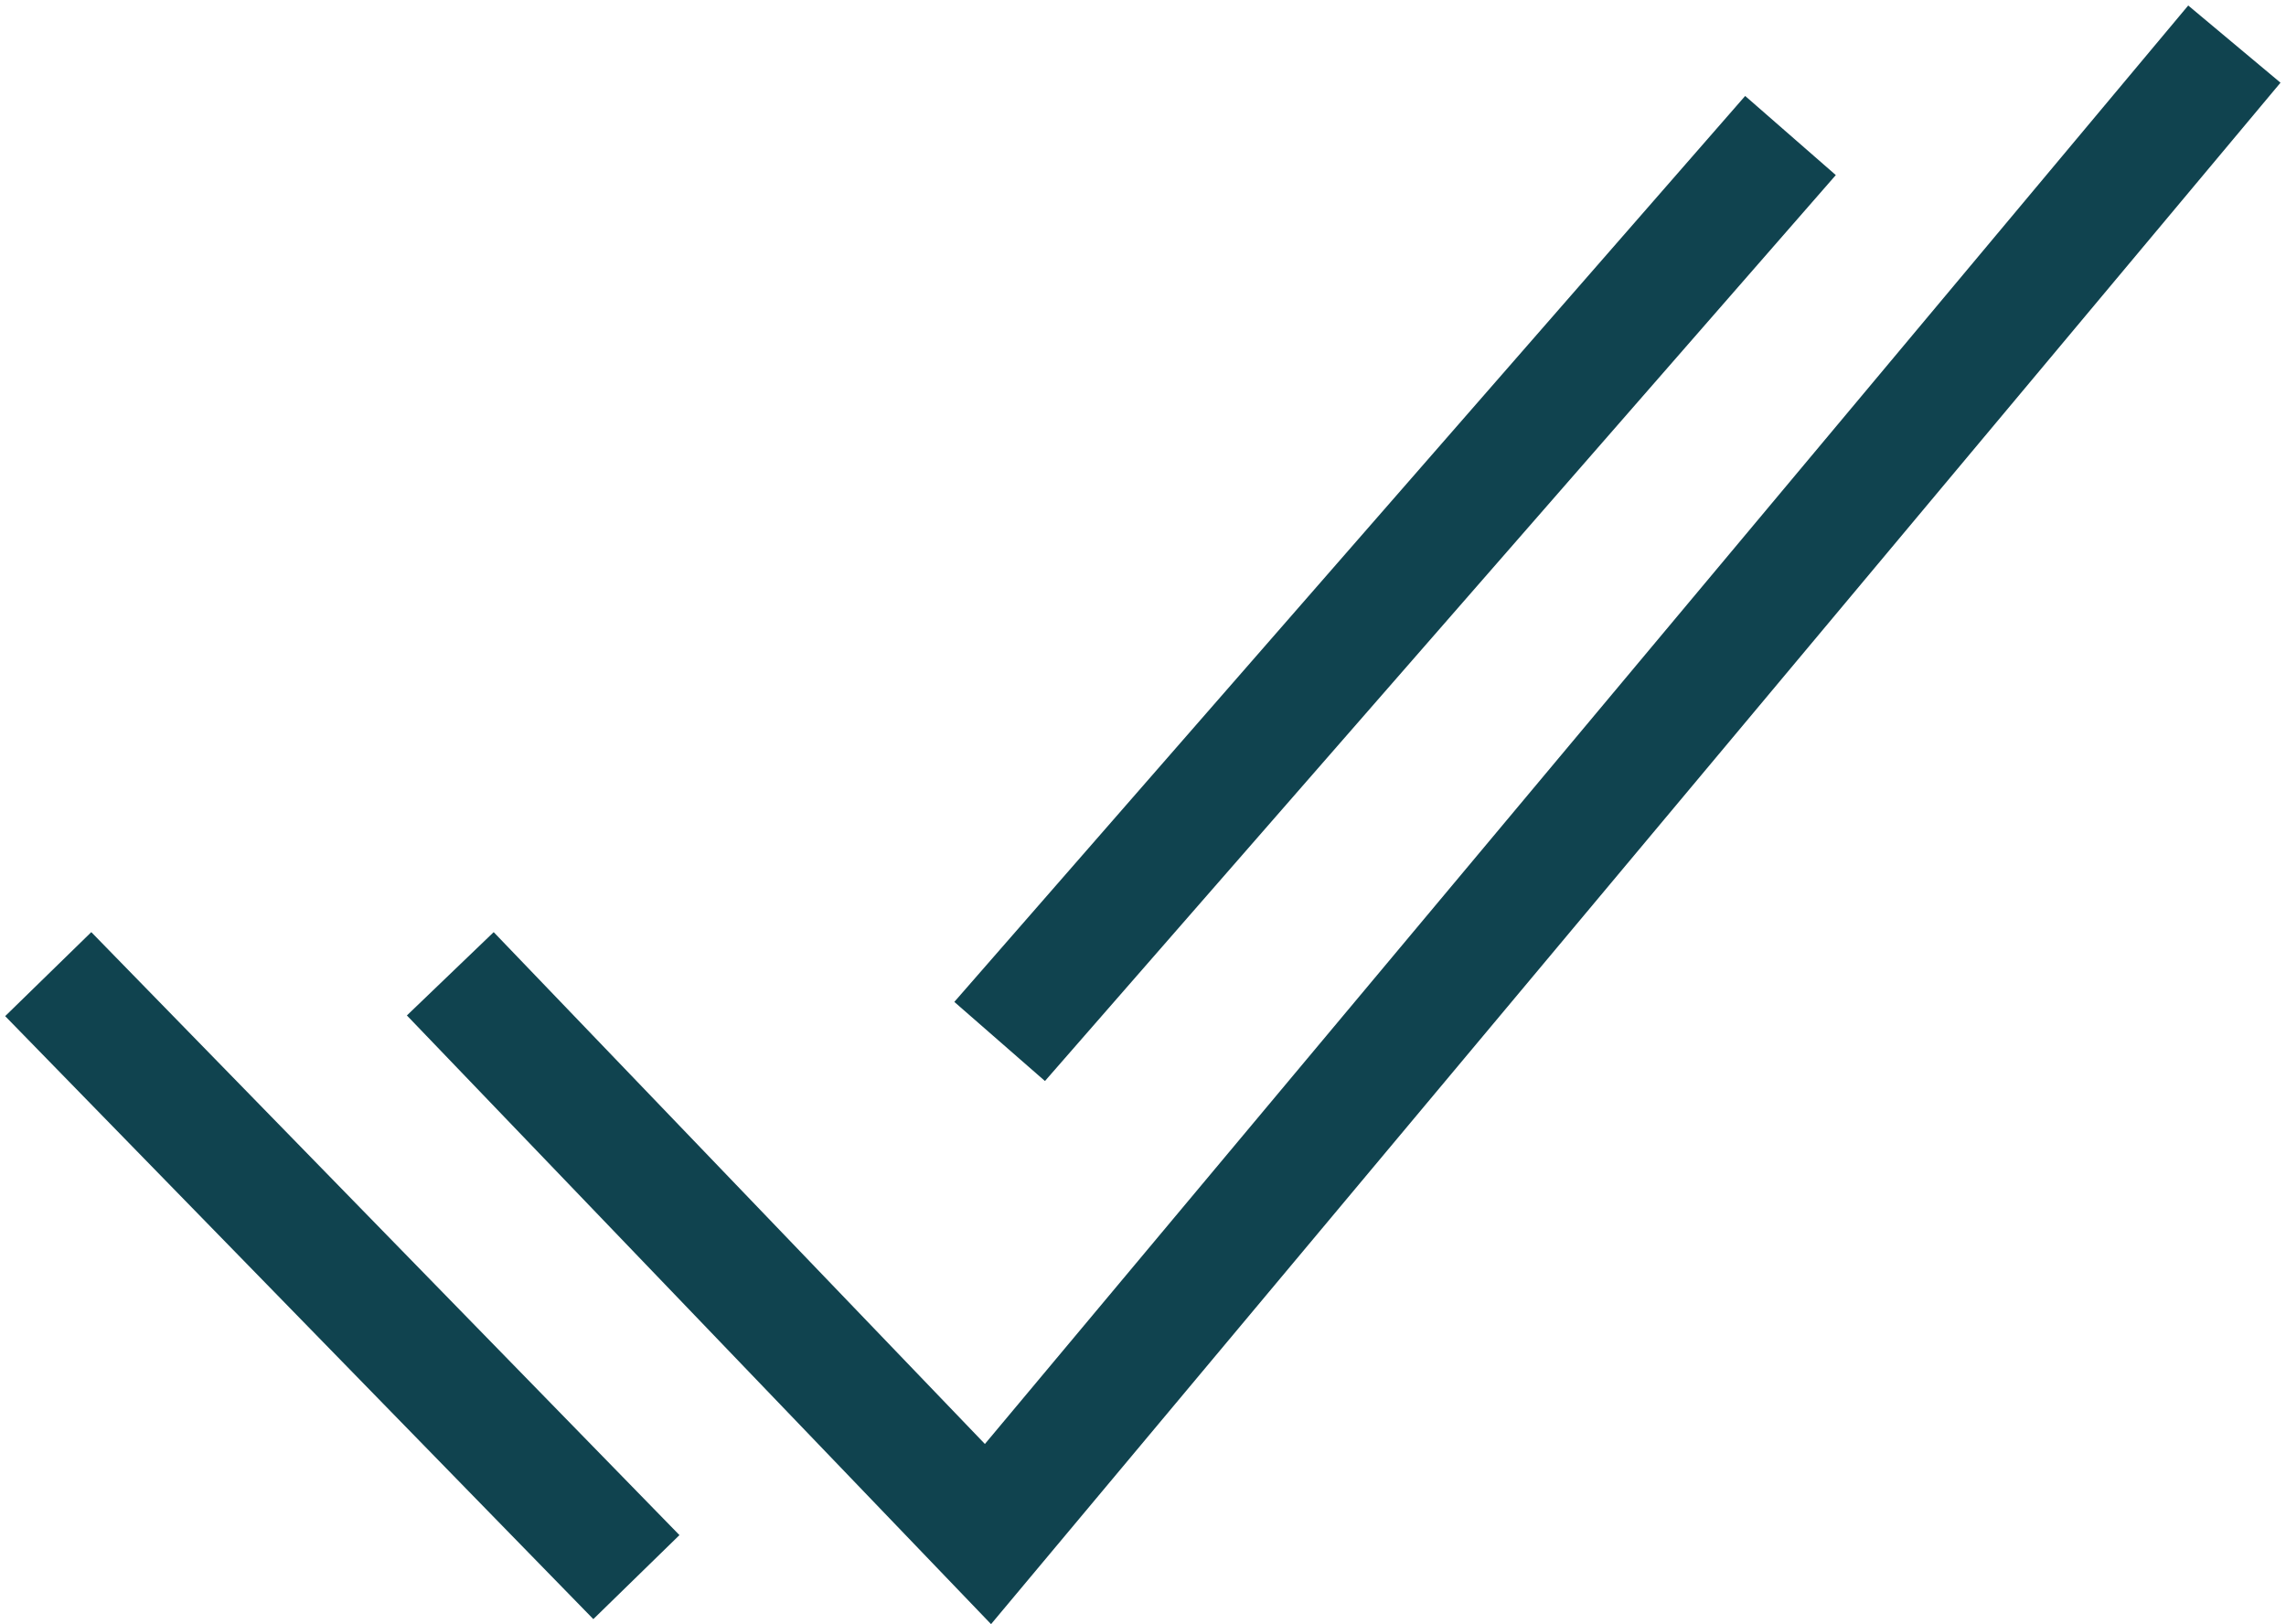 <svg width="76" height="54" viewBox="0 0 76 54" fill="none" xmlns="http://www.w3.org/2000/svg">
<path d="M73 3L32.846 51L16.355 33.817M19.761 51L3 33.817M58.211 6.012L34.549 33.117" stroke="#10434F" stroke-width="4" stroke-miterlimit="10" stroke-linecap="square"/>
</svg>
